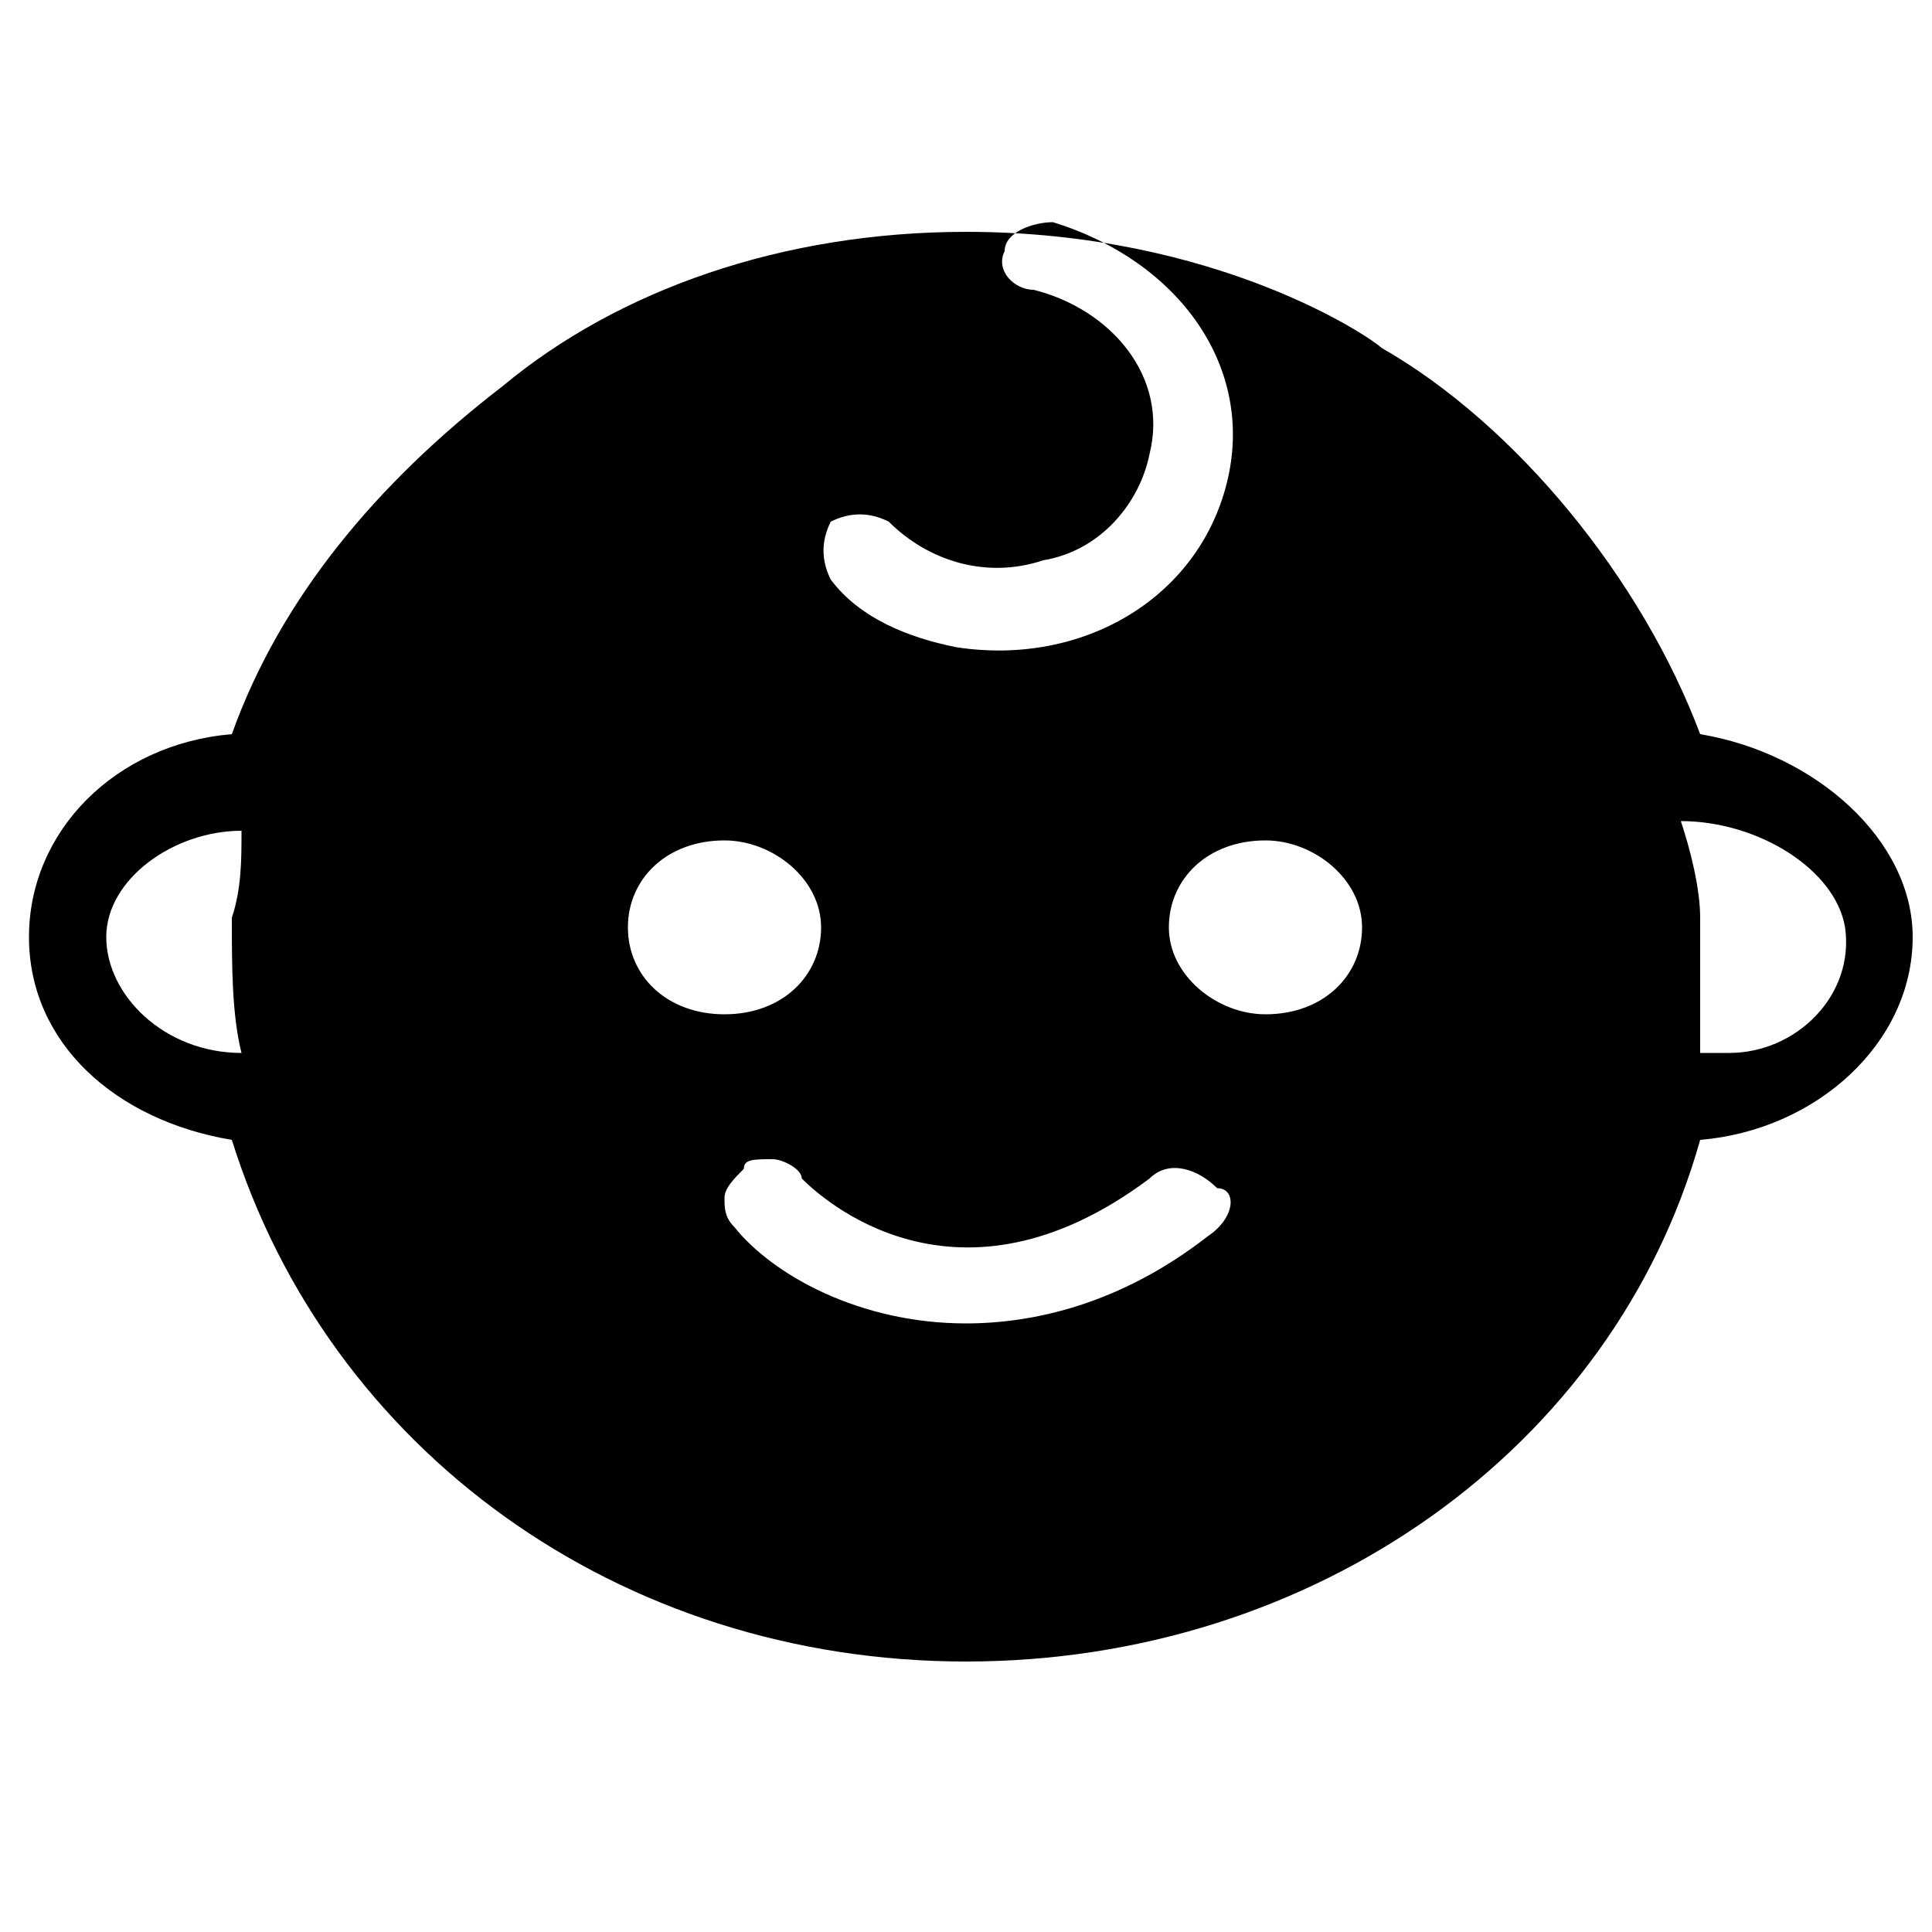 <?xml version="1.0" standalone="no"?><!DOCTYPE svg PUBLIC "-//W3C//DTD SVG 1.1//EN" "http://www.w3.org/Graphics/SVG/1.1/DTD/svg11.dtd"><svg t="1624253468428" class="icon" viewBox="0 0 1024 1024" version="1.1" xmlns="http://www.w3.org/2000/svg" p-id="2482" xmlns:xlink="http://www.w3.org/1999/xlink" width="200" height="200"><defs><style type="text/css"></style></defs><path d="M901.12 389.12c-30.72-81.92-97.28-163.84-168.96-204.8-5.12-5.12-87.04-61.44-220.16-61.44-97.28 0-184.32 30.72-245.76 81.92-66.56 51.2-117.76 112.64-143.36 184.32-61.44 5.12-107.52 51.2-107.52 107.52s46.08 97.28 107.52 107.52c51.2 163.84 204.8 276.48 389.12 276.48 184.32 0 343.04-112.64 389.12-276.48 61.44-5.12 112.64-51.2 112.64-107.52 0-51.2-51.2-97.28-112.64-107.52zM128 558.08c-40.96 0-71.68-30.72-71.68-61.44s35.84-56.32 71.68-56.32c0 15.36 0 30.72-5.12 46.08 0 25.6 0 51.2 5.12 71.68z m312.32-281.6c10.24-5.12 20.48-5.12 30.72 0 20.48 20.48 51.2 30.72 81.92 20.48 30.72-5.12 51.2-30.72 56.32-56.32 10.24-40.96-20.48-76.8-61.44-87.04-10.24 0-20.48-10.24-15.36-20.48 0-10.24 15.36-15.36 25.6-15.36 66.56 20.48 107.52 76.8 92.16 138.24-15.36 61.44-76.8 97.28-143.36 87.04-25.6-5.12-51.2-15.36-66.56-35.84-5.12-10.24-5.12-20.48 0-30.72zM332.8 491.52c0-25.6 20.48-46.08 51.2-46.08 25.6 0 51.2 20.48 51.2 46.08s-20.48 46.08-51.2 46.08-51.2-20.48-51.2-46.08z m307.2 163.84c-46.08 35.84-92.16 46.08-128 46.08-56.32 0-102.4-25.6-122.88-51.2-5.12-5.12-5.12-10.24-5.12-15.36 0-5.12 5.12-10.24 10.24-15.36 0-5.12 5.12-5.12 15.36-5.12 5.12 0 15.36 5.12 15.36 10.24 10.24 10.24 81.92 76.8 184.32 0 10.24-10.24 25.6-5.12 35.84 5.12 10.24 0 10.24 15.36-5.12 25.6z m30.72-117.76c-25.6 0-51.2-20.48-51.2-46.08s20.48-46.08 51.2-46.08c25.6 0 51.2 20.48 51.2 46.08s-20.48 46.08-51.2 46.08z m245.76 20.48c-5.12 0-5.12 0 0 0h-15.36V486.4c0-15.36-5.12-35.84-10.24-51.2 40.96 0 81.92 25.6 87.04 56.32 5.12 35.84-25.6 66.56-61.44 66.56z" p-id="2483"></path></svg>
